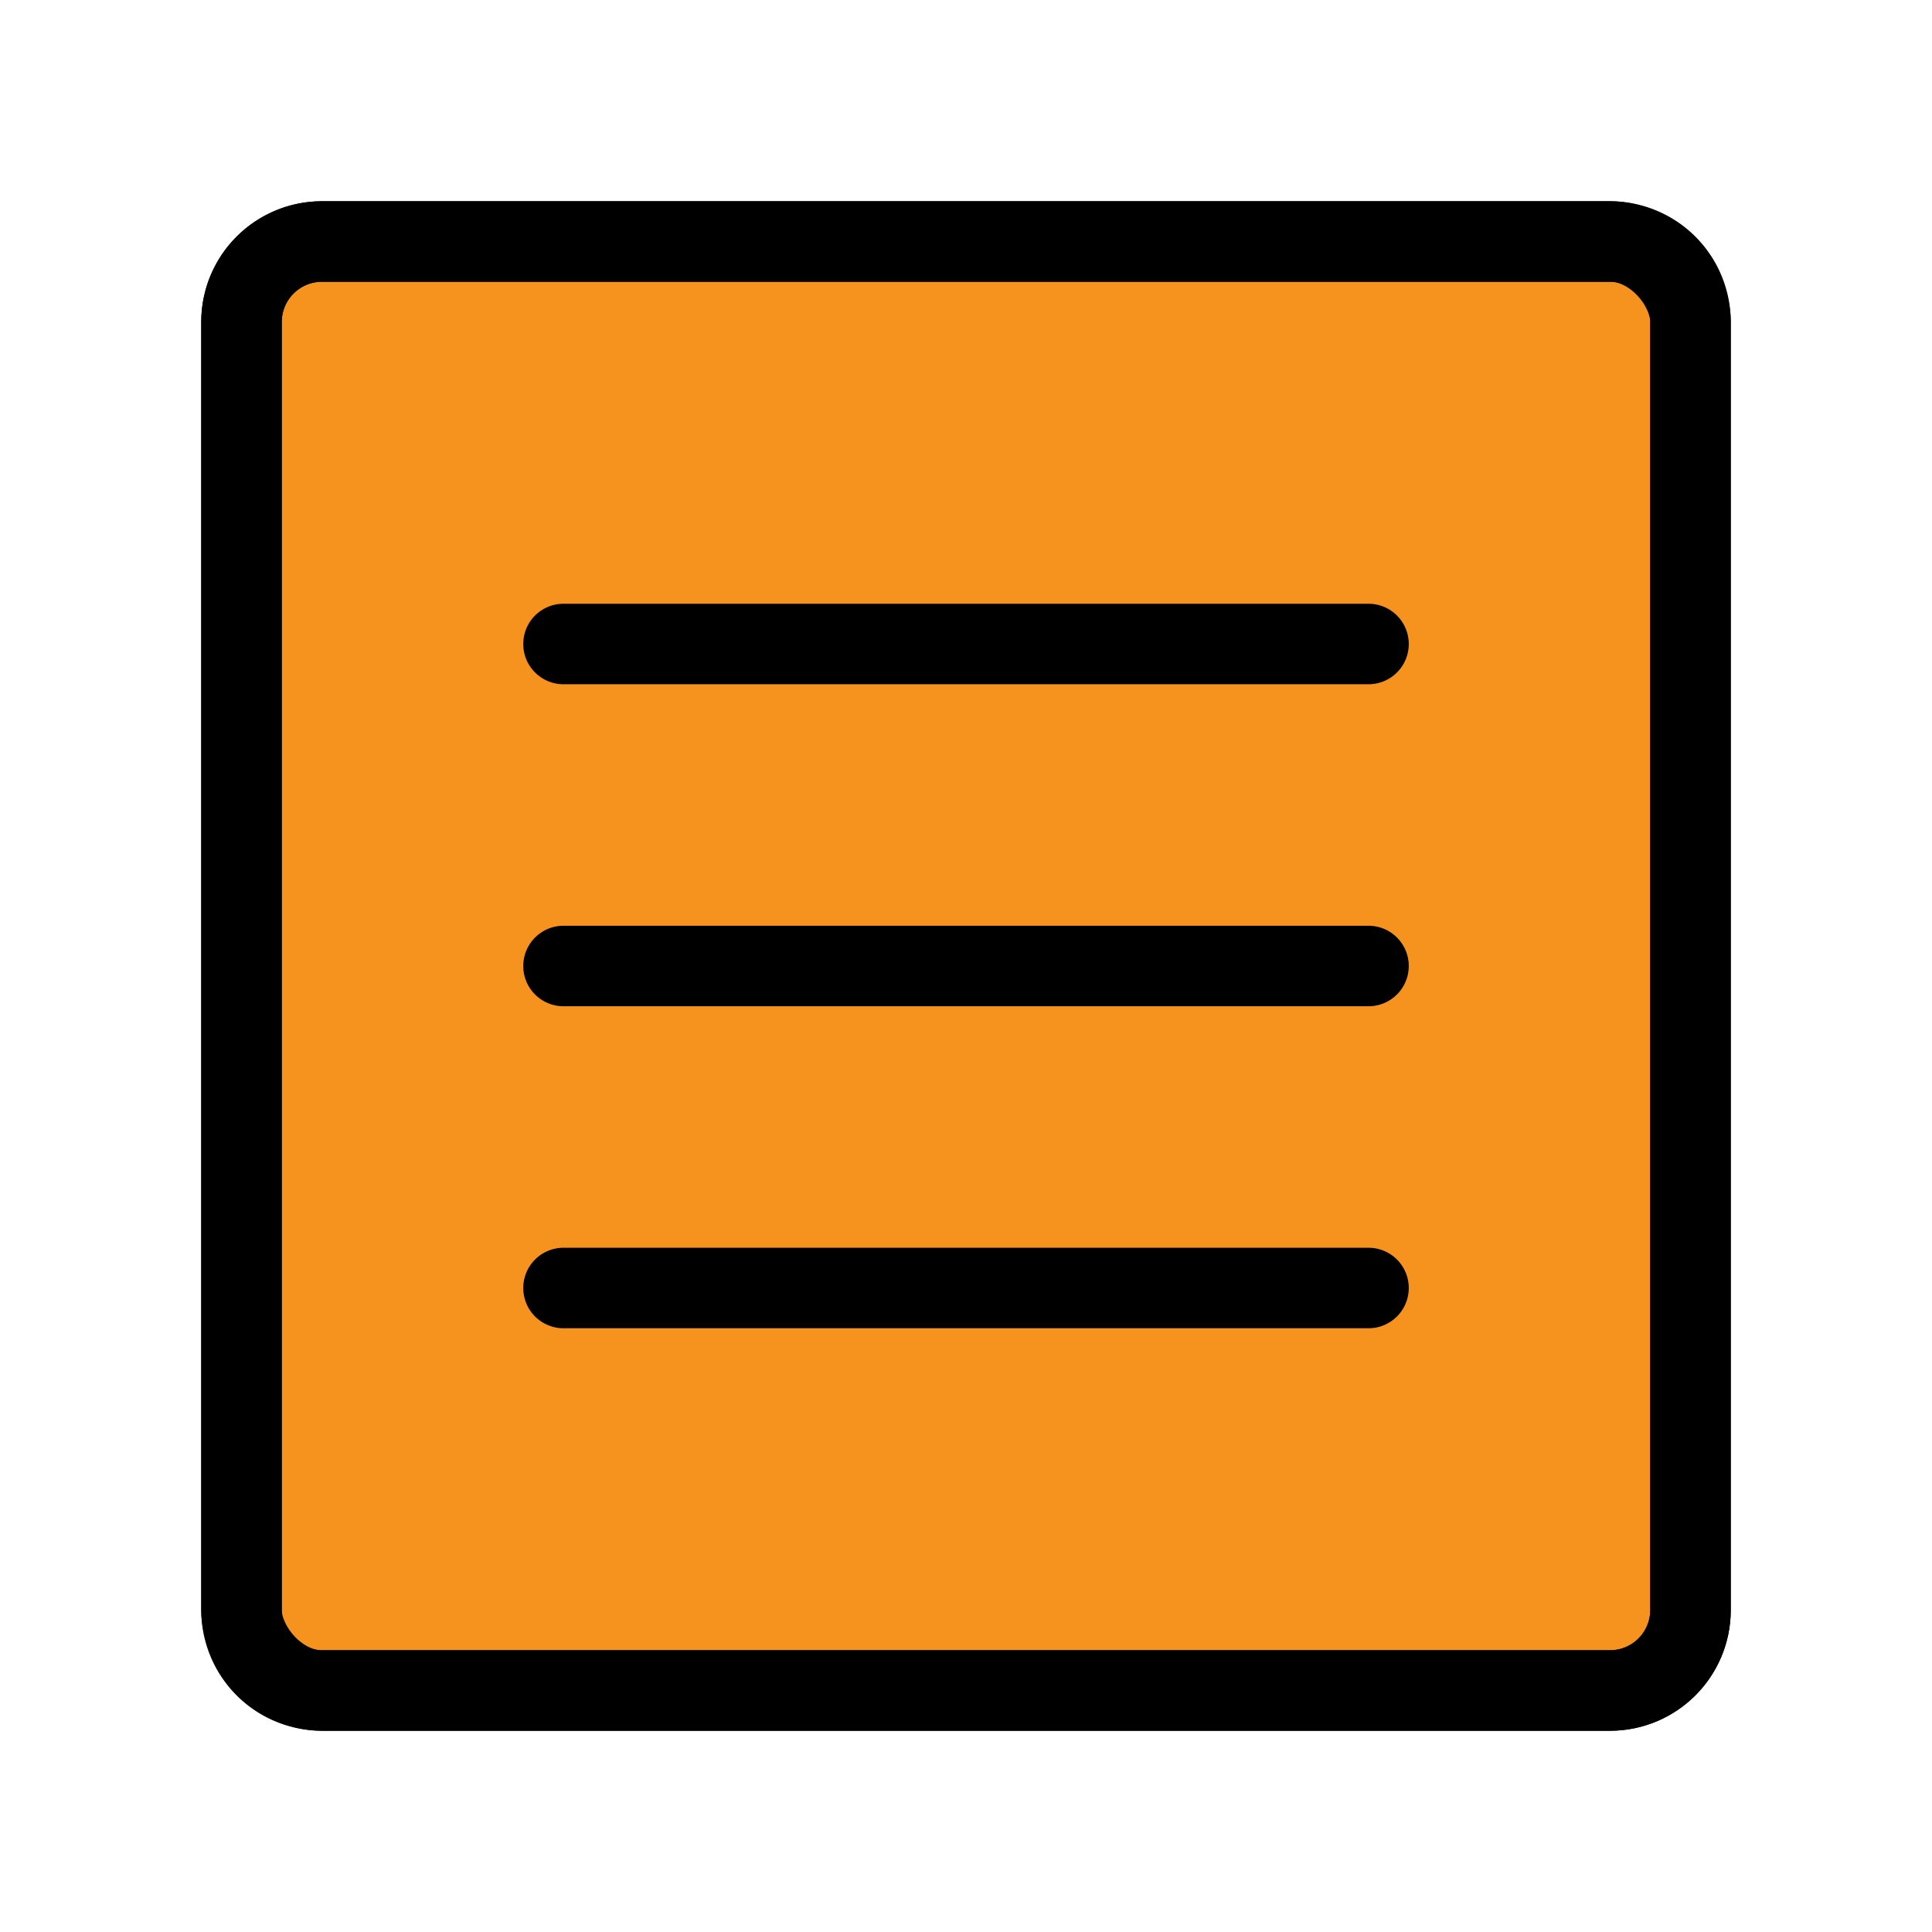 <svg data-icon-name="menu-alt-3" data-style="line" icon_origin_id="21442" viewBox="0 0 24 24" xmlns="http://www.w3.org/2000/svg" data-name="Flat Line" id="menu-alt-3" class="icon line" width="48" height="48"><rect style="fill: rgb(246, 146, 30); stroke-width: 1; stroke: rgb(0, 0, 0);" rx="1" height="18" width="18" y="3" x="3" id="secondary"></rect><path style="fill: none; stroke: rgb(0, 0, 0); stroke-linecap: round; stroke-linejoin: round; stroke-width: 1;" d="M7,8H17M7,12H17M7,16H17m4,4V4a1,1,0,0,0-1-1H4A1,1,0,0,0,3,4V20a1,1,0,0,0,1,1H20A1,1,0,0,0,21,20Z" id="primary"></path></svg>